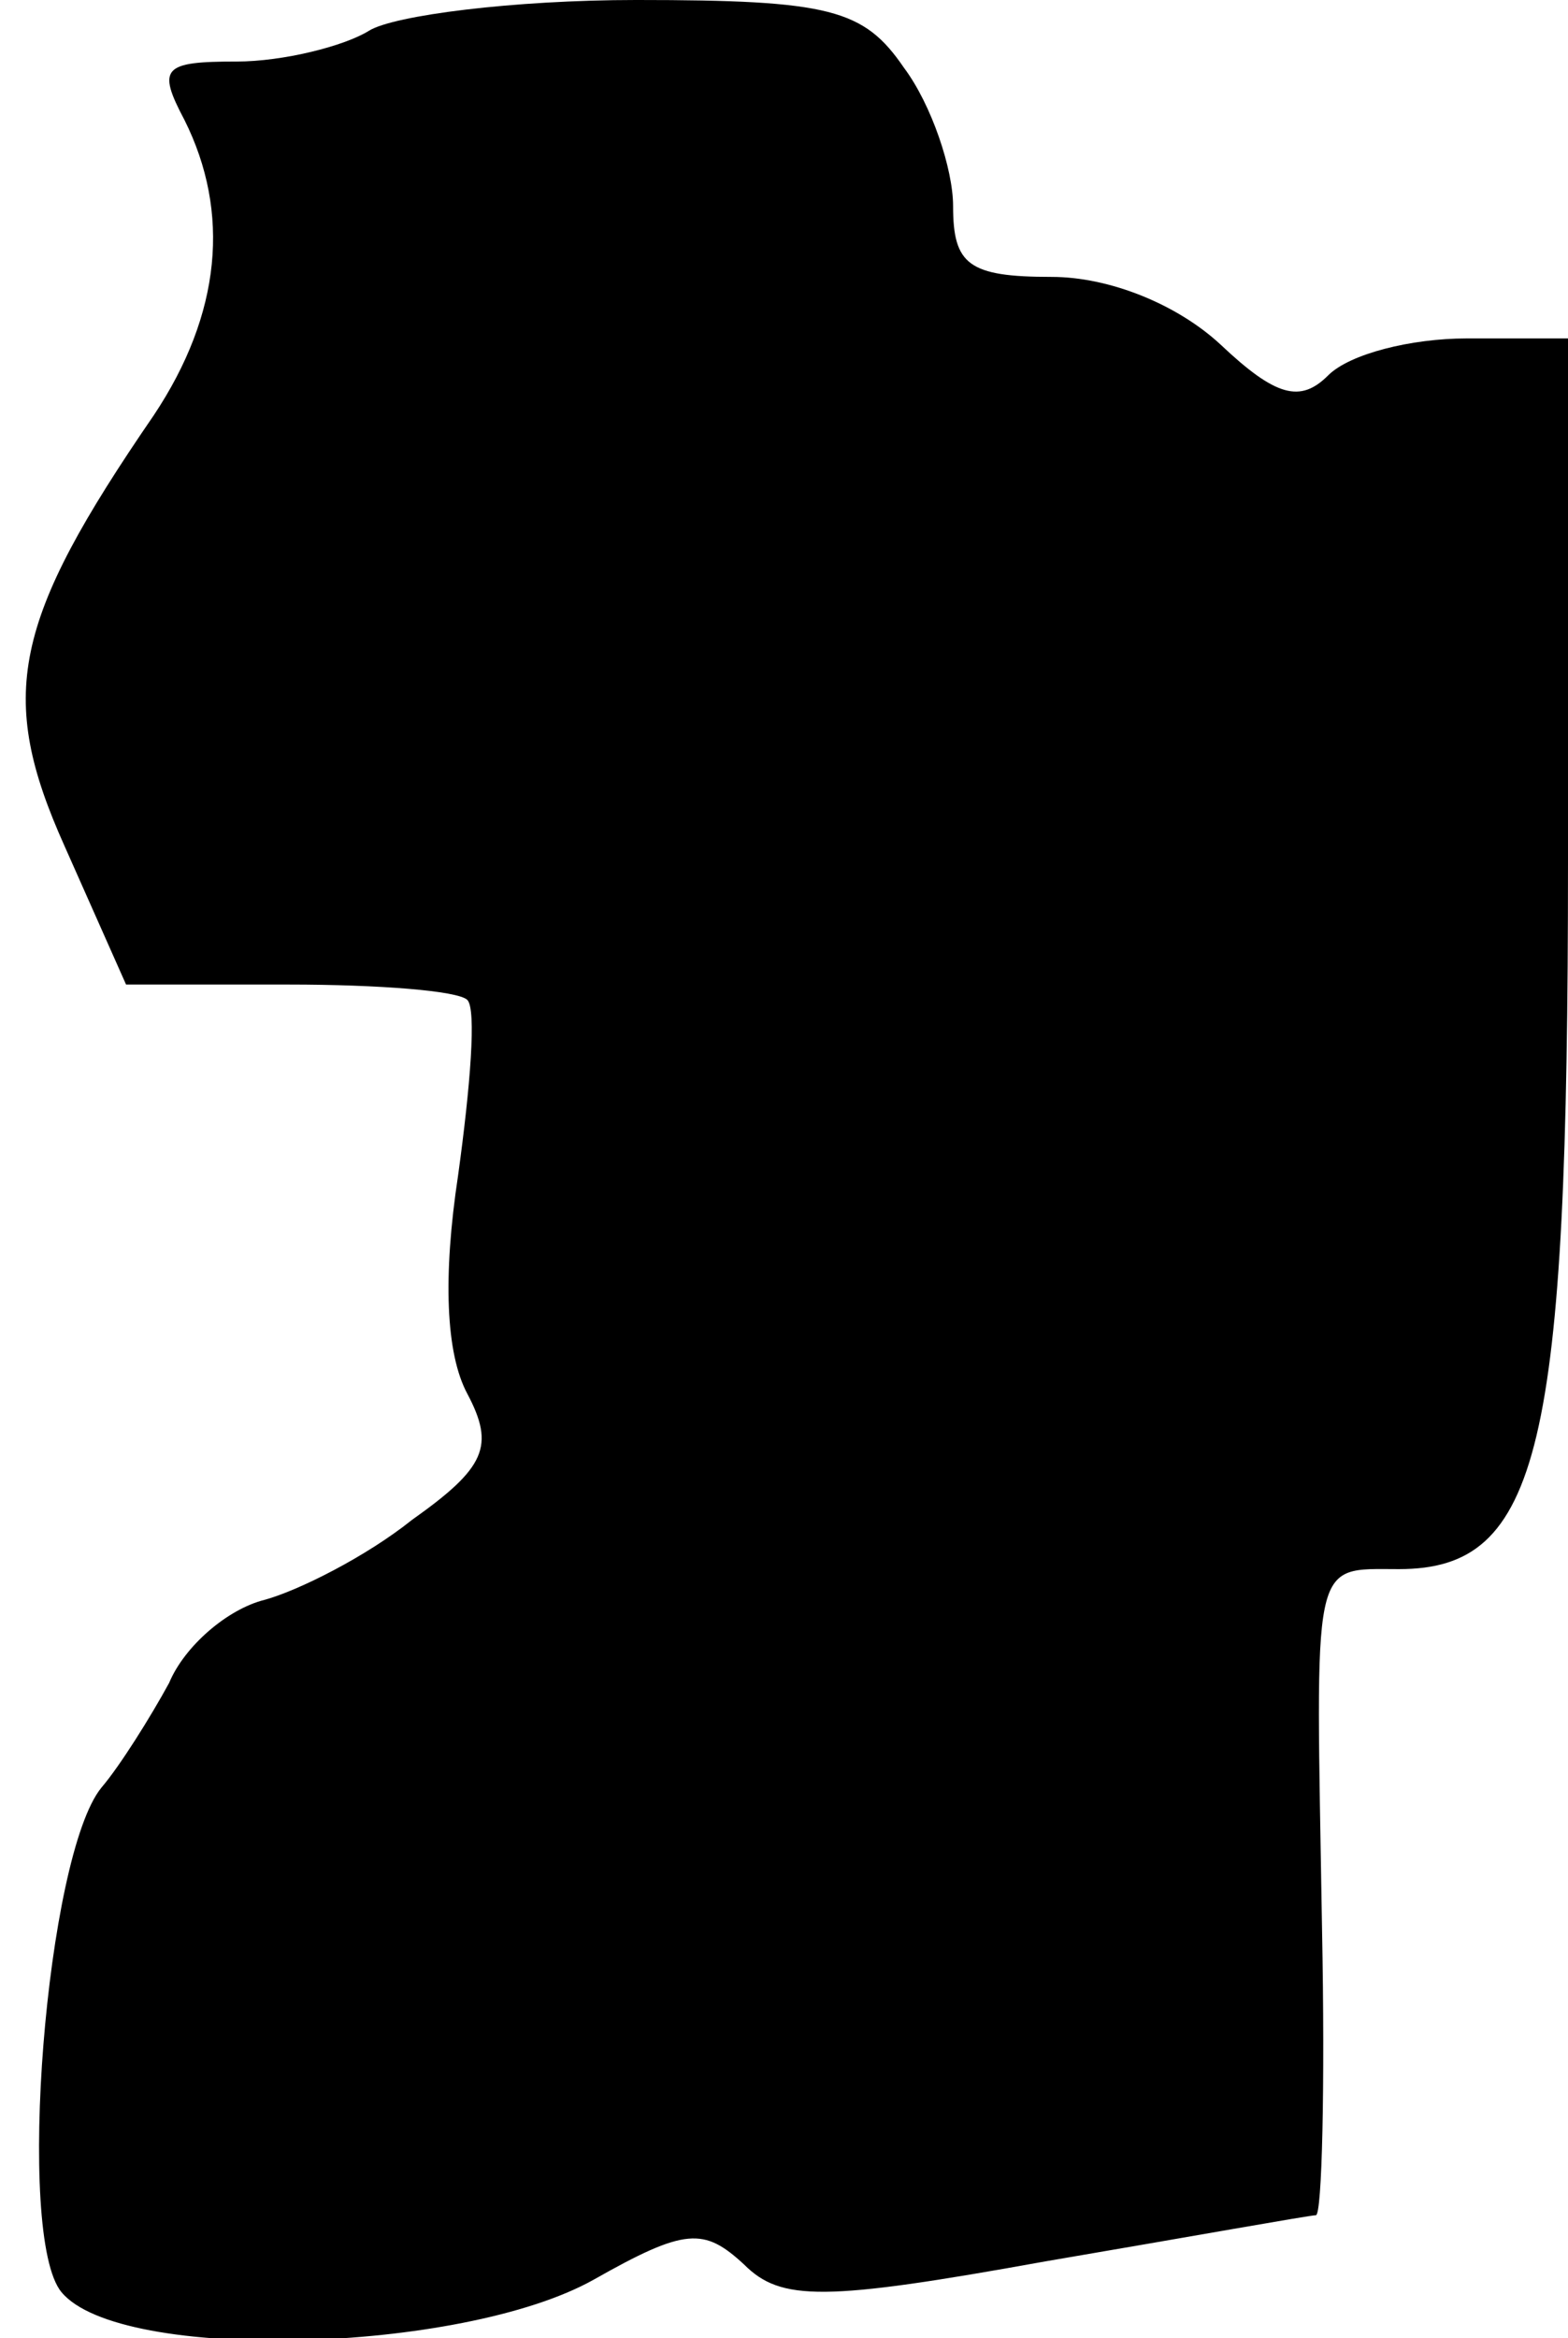 <?xml version="1.0" standalone="no"?>
<!DOCTYPE svg PUBLIC "-//W3C//DTD SVG 20010904//EN"
 "http://www.w3.org/TR/2001/REC-SVG-20010904/DTD/svg10.dtd">
<svg version="1.0" xmlns="http://www.w3.org/2000/svg"
 width="51pt" height="76pt" viewBox="0 0 51 76"
 preserveAspectRatio="xMidYMid meet">
<g transform="translate(0,76) scale(0.1,-0.1)"
fill="#000000" stroke="none">
<path fill="#000000" stroke="none" d="M120 750 c-8 -5 -28 -10 -43 -10 -24 0
-26 -2 -17 -19 15 -30 12 -63 -10 -96 -46 -67 -51 -91 -29 -140 l20 -45 53 0
c29 0 55 -2 58 -5 3 -3 1 -28 -3 -57 -5 -33 -4 -58 3 -71 9 -17 6 -24 -18 -41
-15 -12 -37 -23 -48 -26 -12 -3 -26 -15 -31 -27 -6 -11 -16 -27 -22 -34 -18
-22 -28 -146 -13 -164 19 -23 130 -20 173 4 30 17 36 17 49 5 12 -12 26 -12
98 1 47 8 86 15 88 15 2 0 3 42 2 93 -2 122 -4 117 25 117 46 0 55 39 55 230
l0 170 -33 0 c-18 0 -38 -5 -45 -12 -9 -9 -17 -7 -35 10 -14 13 -36 22 -55 22
-27 0 -32 4 -32 23 0 12 -7 33 -16 45 -13 19 -24 22 -87 22 -40 0 -79 -5 -87
-10z"/>
</g>
</svg>
